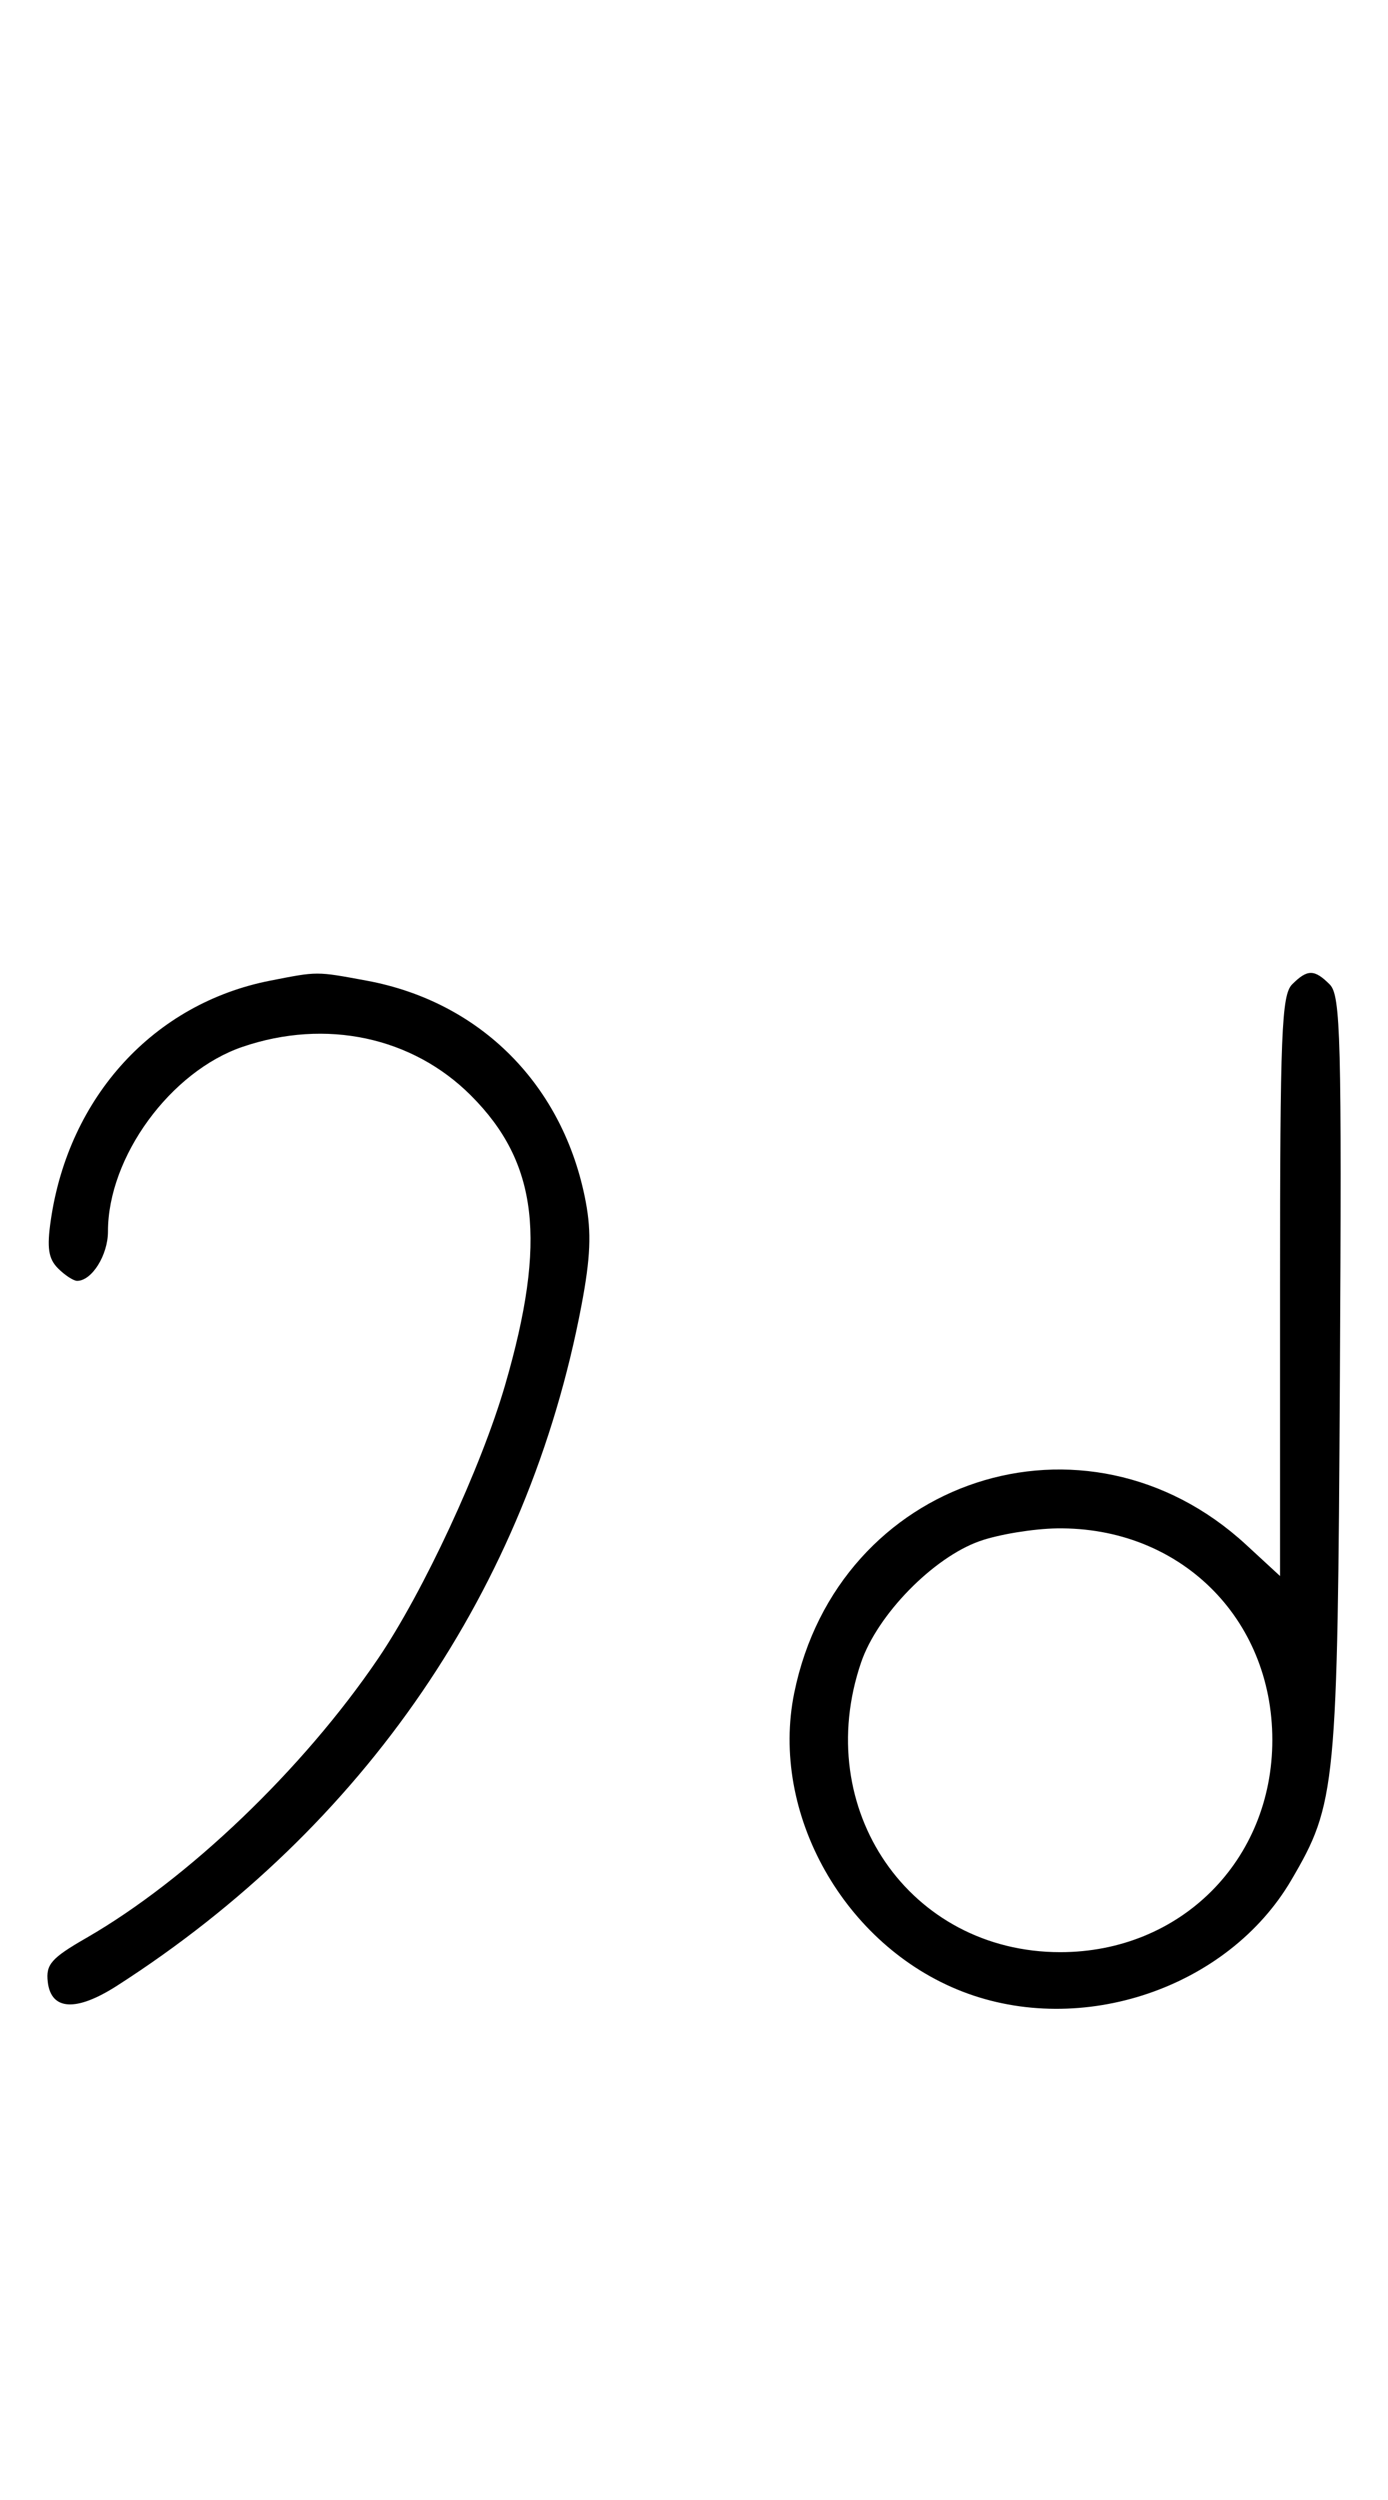 <svg xmlns="http://www.w3.org/2000/svg" width="180" height="324" viewBox="0 0 180 324" version="1.1">
	<path d="M 35.045 127.092 C 19.977 130.046, 8.919 142.108, 6.587 158.135 C 6.064 161.723, 6.277 163.134, 7.527 164.385 C 8.416 165.273, 9.529 166, 10 166 C 11.912 166, 14 162.663, 14 159.607 C 14 149.949, 22.088 138.862, 31.463 135.667 C 42.255 131.990, 53.476 134.381, 61.071 141.976 C 69.764 150.669, 70.955 160.749, 65.504 179.500 C 62.403 190.169, 54.905 206.305, 49.025 214.964 C 39.293 229.294, 24.360 243.581, 11.194 251.158 C 6.647 253.774, 5.931 254.590, 6.194 256.856 C 6.623 260.566, 9.886 260.746, 15.180 257.350 C 47.315 236.737, 68.464 205.779, 75.405 169.189 C 76.580 162.992, 76.715 159.758, 75.963 155.763 C 73.125 140.687, 62.363 129.832, 47.535 127.091 C 40.969 125.877, 41.243 125.877, 35.045 127.092 M 167.571 127.571 C 166.199 128.944, 166 133.890, 166 166.699 L 166 204.255 161.599 200.198 C 140.797 181.023, 108.678 191.545, 103 219.396 C 99.818 234.999, 109.487 252.166, 124.798 258.103 C 140.255 264.096, 159.256 257.660, 167.464 243.651 C 173.280 233.724, 173.464 231.820, 173.762 178.340 C 174.007 134.505, 173.864 129.007, 172.447 127.590 C 170.455 125.597, 169.549 125.594, 167.571 127.571 M 127.054 199.728 C 121.018 201.859, 113.781 209.260, 111.667 215.463 C 105.198 234.450, 117.964 253, 137.500 253 C 153.108 253, 165 241.108, 165 225.500 C 165 209.670, 152.965 197.854, 137.072 198.079 C 134.007 198.122, 129.499 198.864, 127.054 199.728 " stroke="none" fill="black" fill-rule="evenodd"/>
</svg>